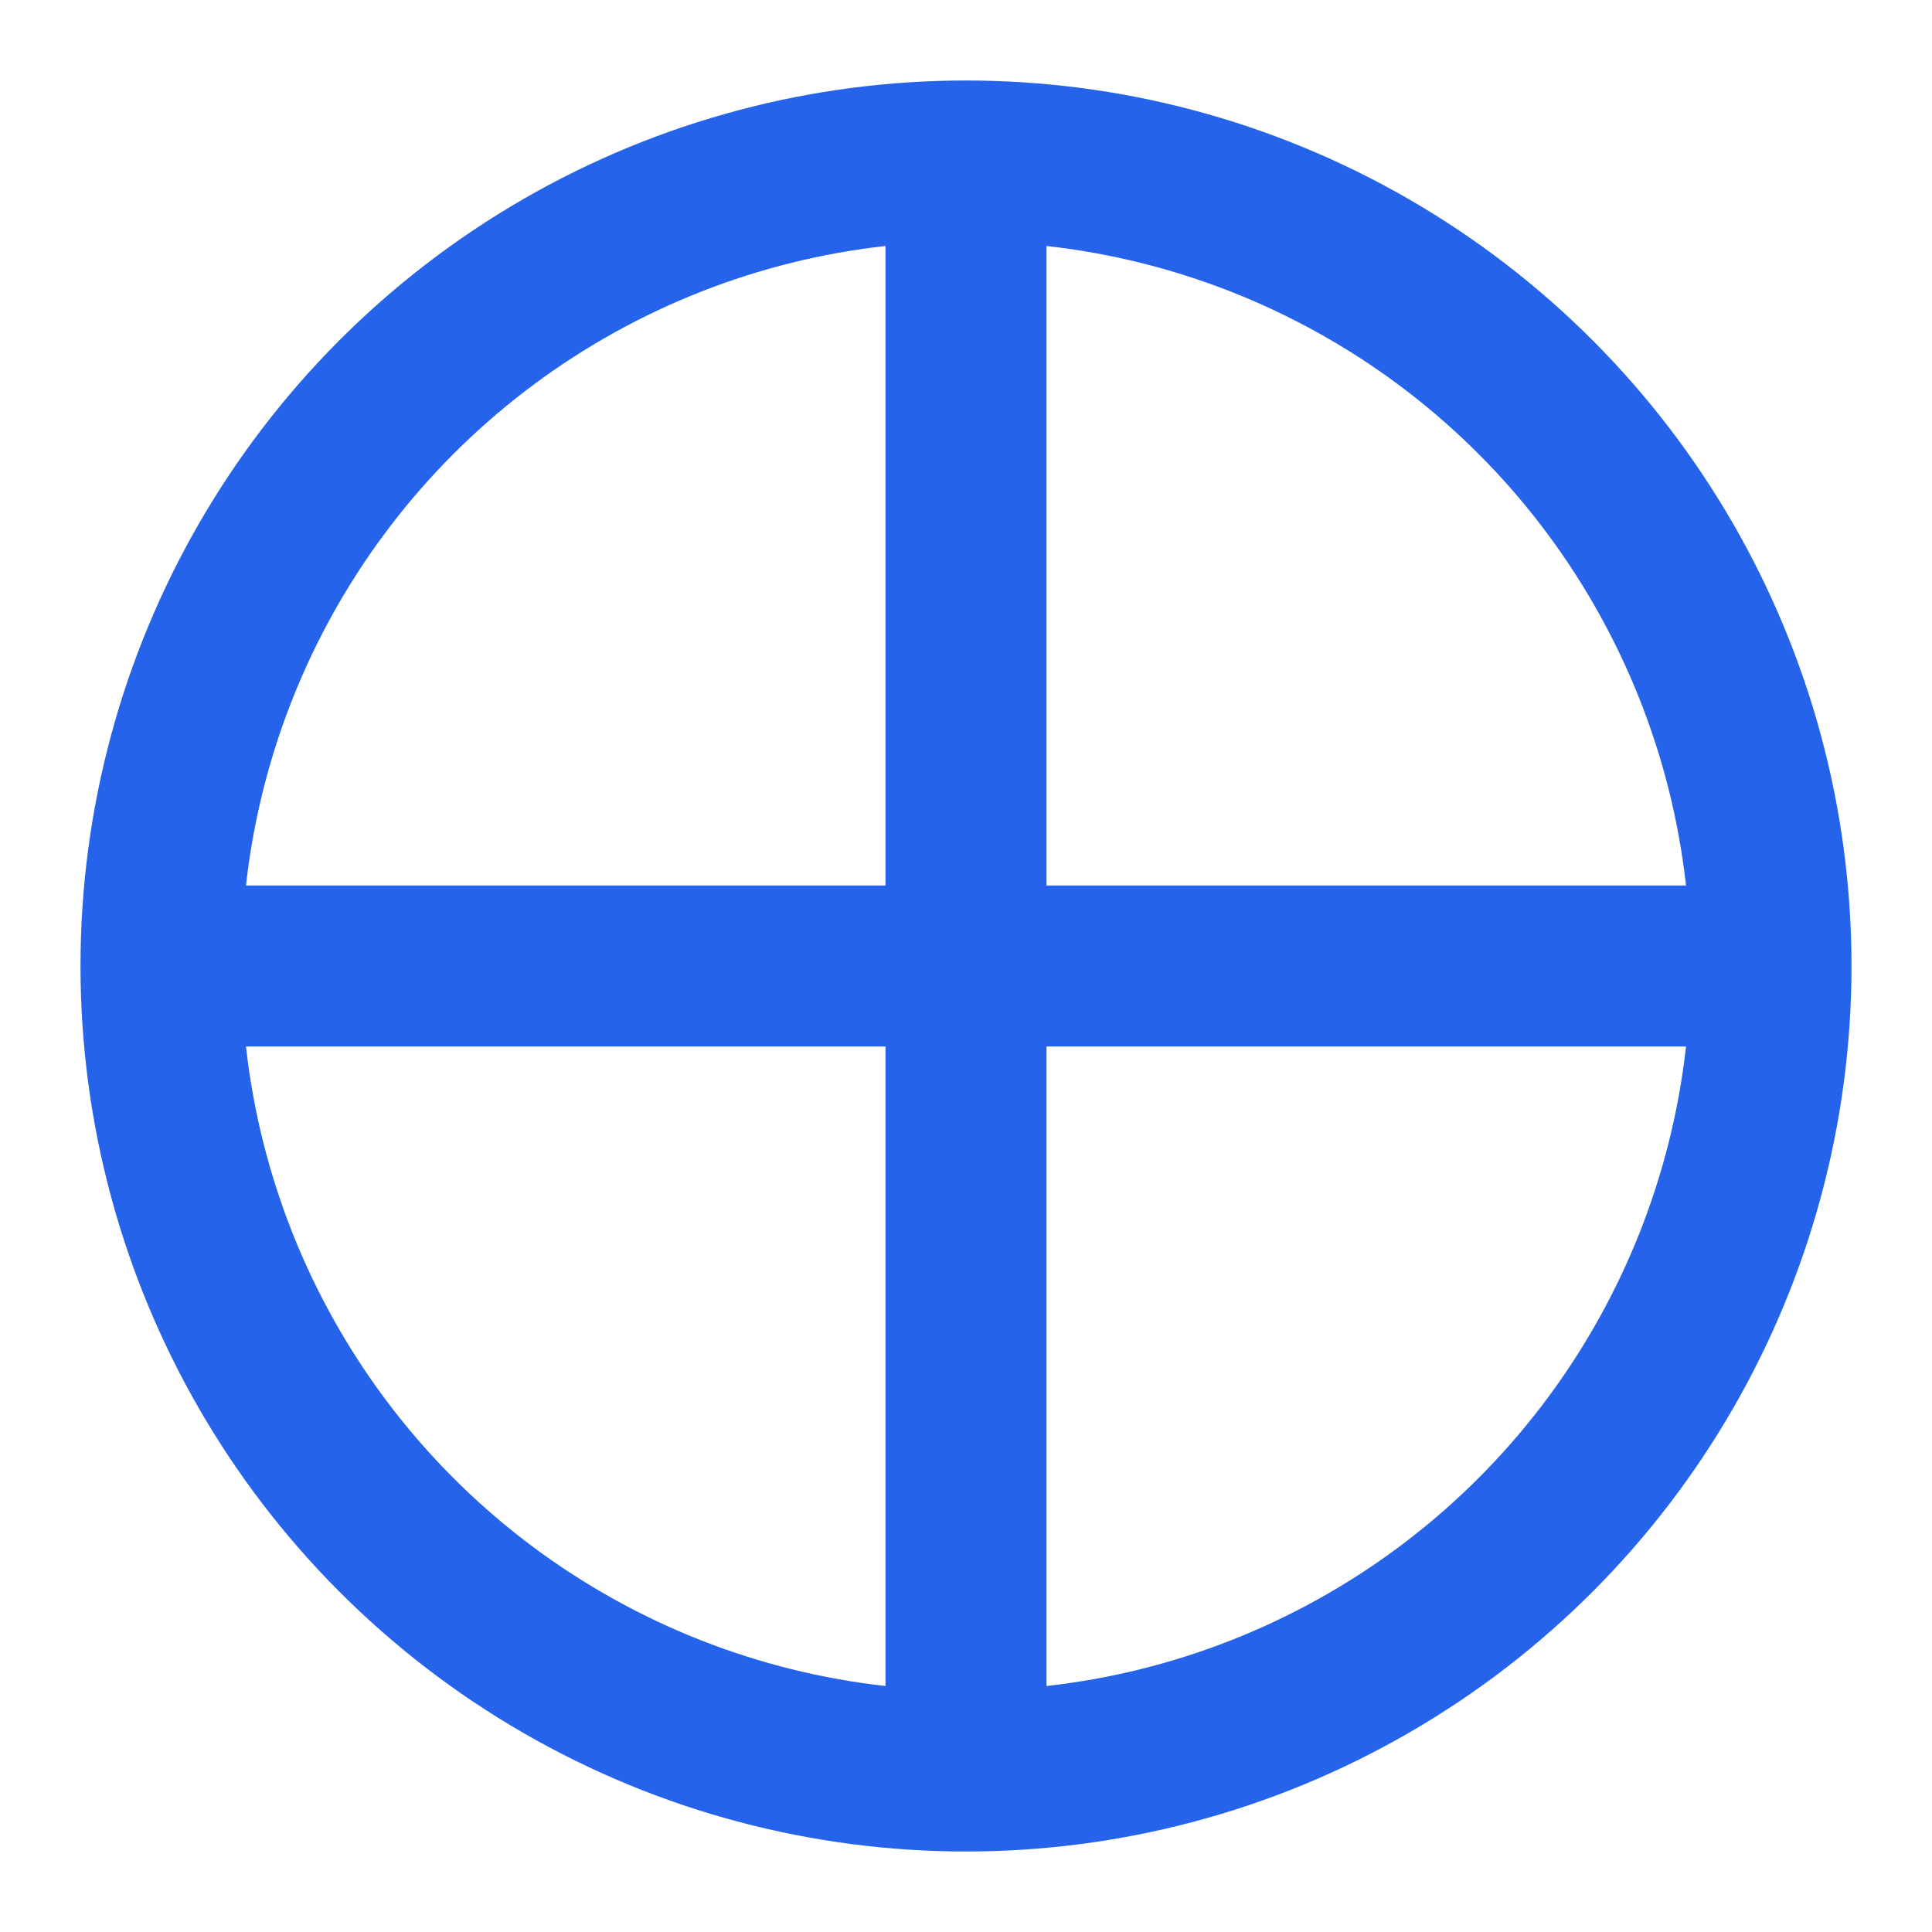 <?xml version="1.0" encoding="UTF-8"?>
<svg width="24px" height="24px" viewBox="0 0 24 24" version="1.1" xmlns="http://www.w3.org/2000/svg">
    <circle cx="12" cy="12" r="10" stroke="#2563eb" stroke-width="2" fill="none"/>
    <path d="M2,12 h20 M12,2 v20" stroke="#2563eb" stroke-width="2"/>
</svg>

